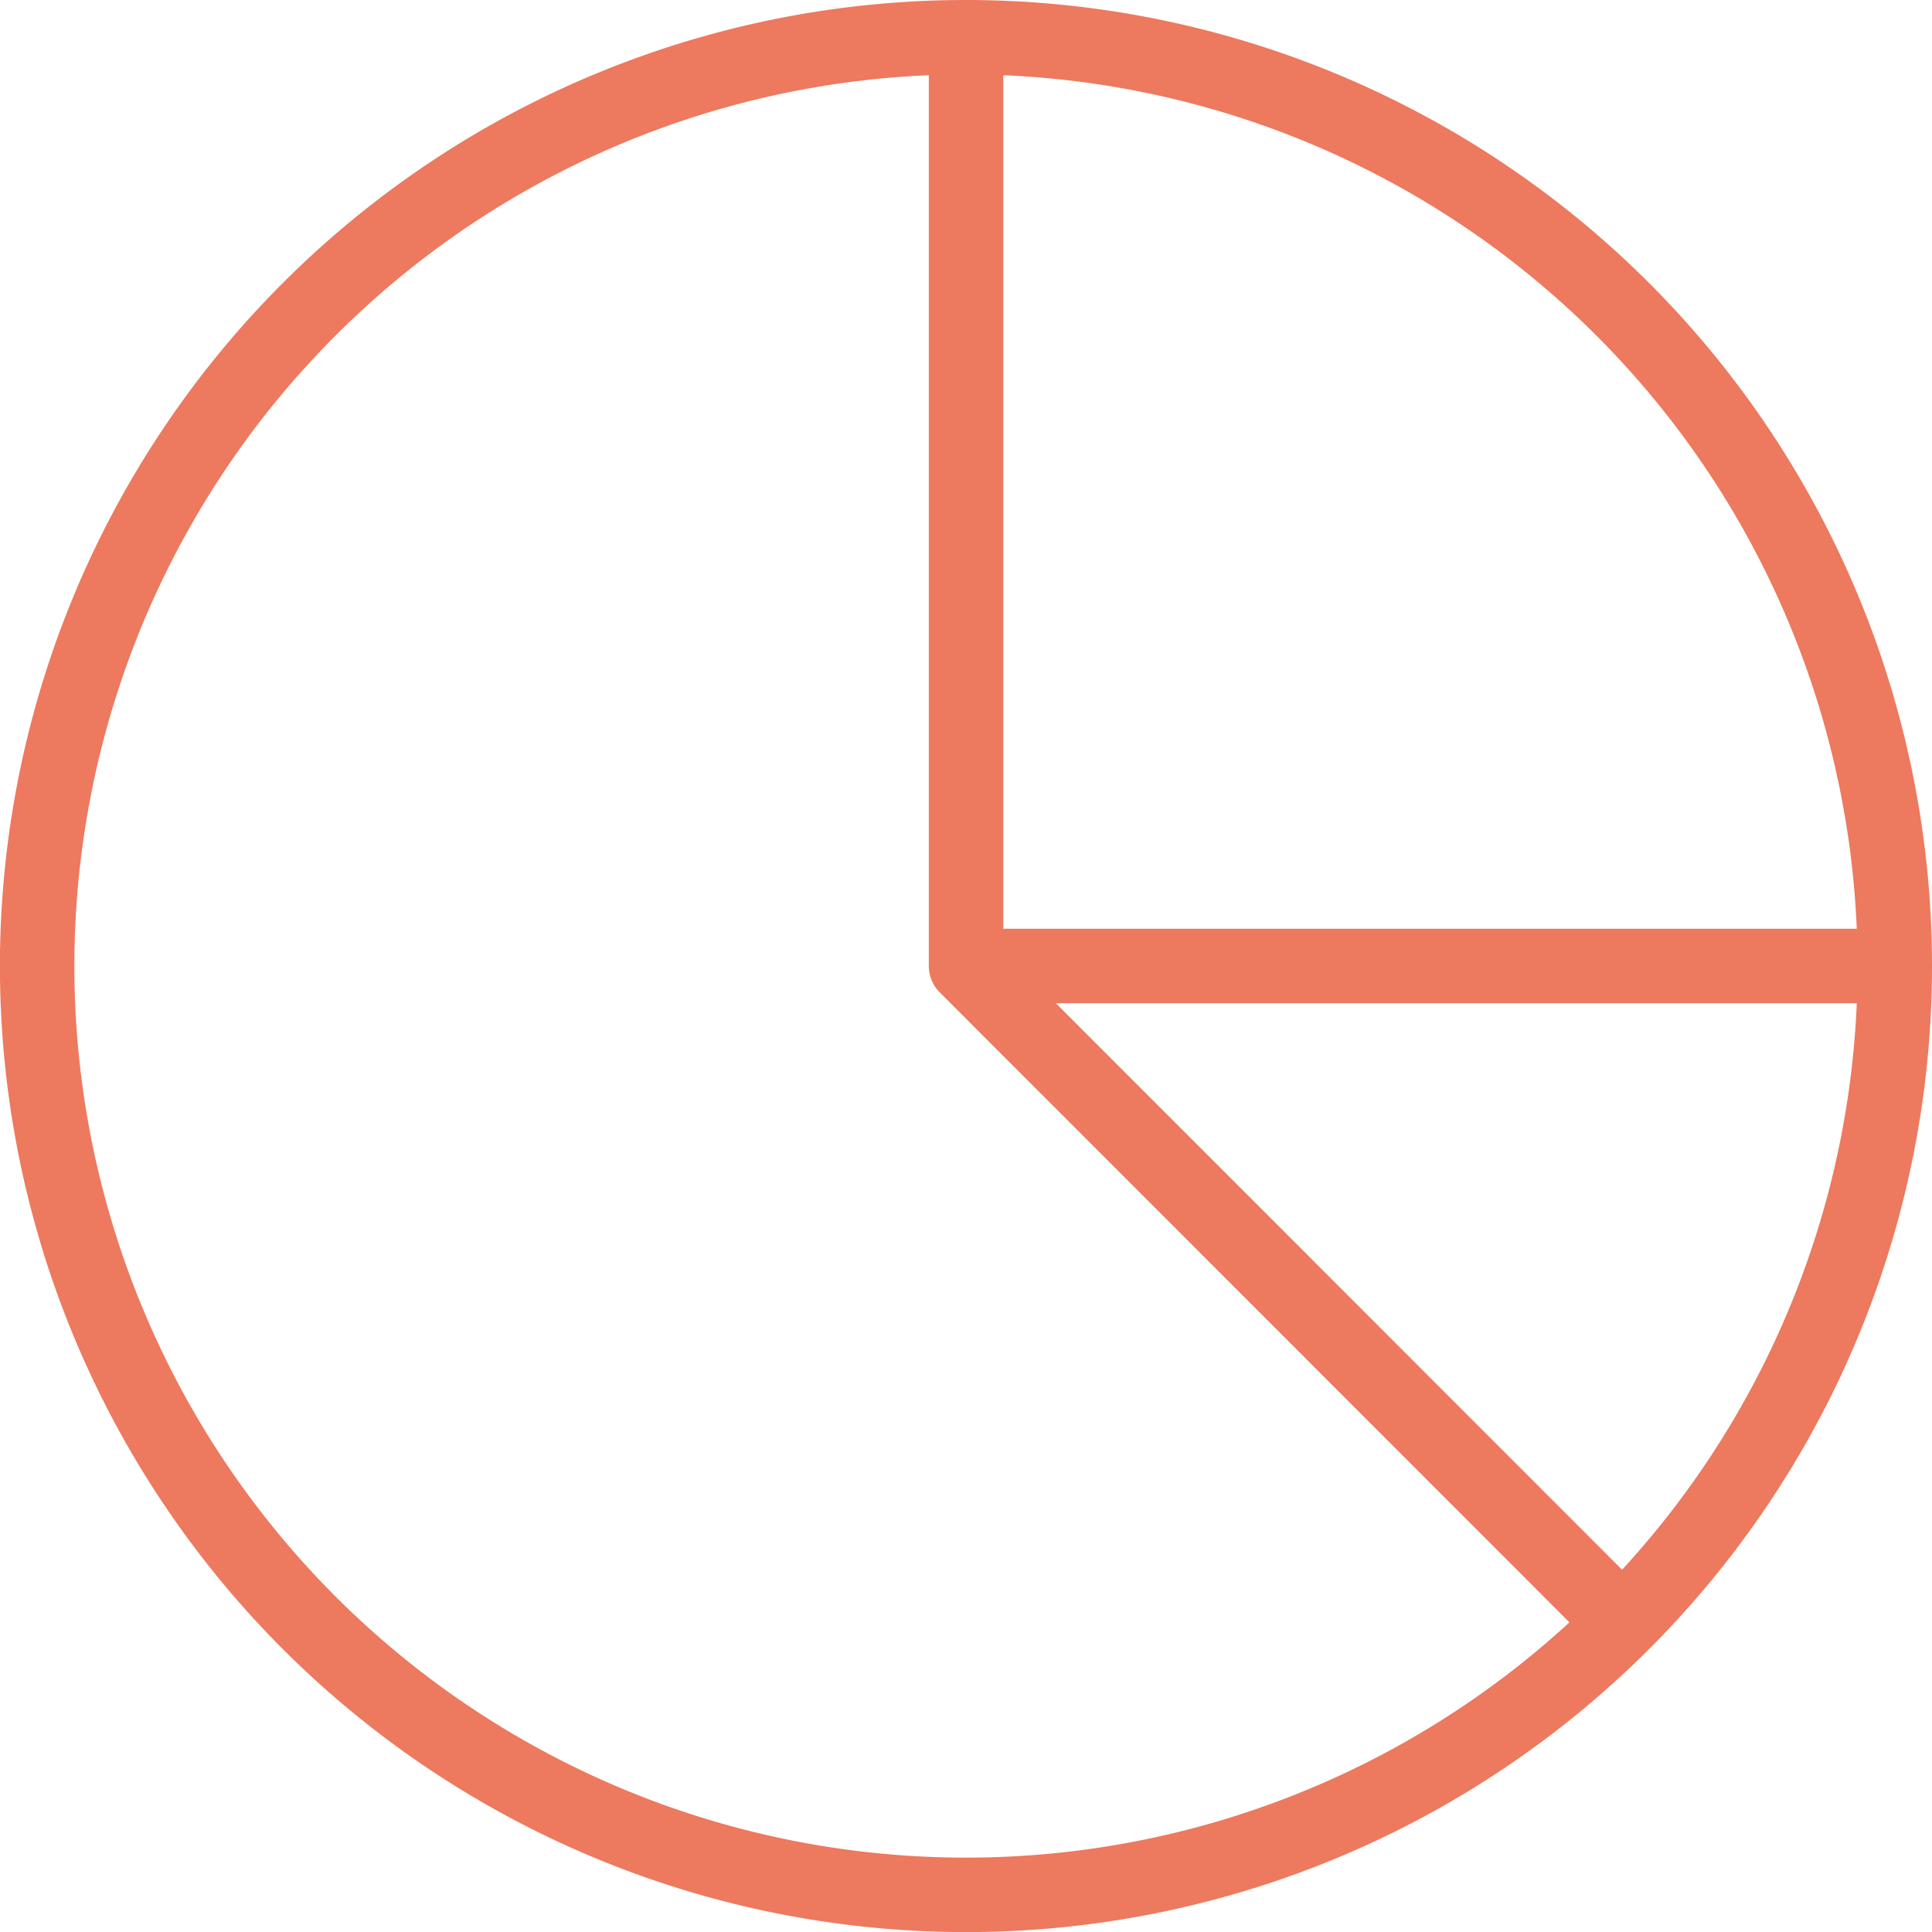 <svg xmlns="http://www.w3.org/2000/svg" width="25.951" height="25.951" viewBox="0 0 25.951 25.951">
  <g id="Group_5869" data-name="Group 5869" transform="translate(-824.202 -293.239)">
    <g id="g1816" transform="translate(824.702 293.739)">
      <path id="path1818" d="M-617.714-308.857a12.476,12.476,0,0,1-12.476,12.476,12.476,12.476,0,0,1-12.476-12.476,12.476,12.476,0,0,1,12.476-12.476A12.476,12.476,0,0,1-617.714-308.857Z" transform="translate(642.665 321.333)" fill="none" stroke="#ed795e" stroke-linejoin="round" stroke-width="1"/>
    </g>
    <g id="g1820" transform="translate(837.178 293.739)">
      <path id="path1822" d="M0,0V12.476L8.82,21.3" fill="none" stroke="#ed795e" stroke-linejoin="round" stroke-width="1"/>
    </g>
    <g id="g1824" transform="translate(837.178 306.214)">
      <path id="path1826" d="M0,0H12.476" fill="none" stroke="#ed795e" stroke-linejoin="round" stroke-width="1"/>
    </g>
  </g>
</svg>
